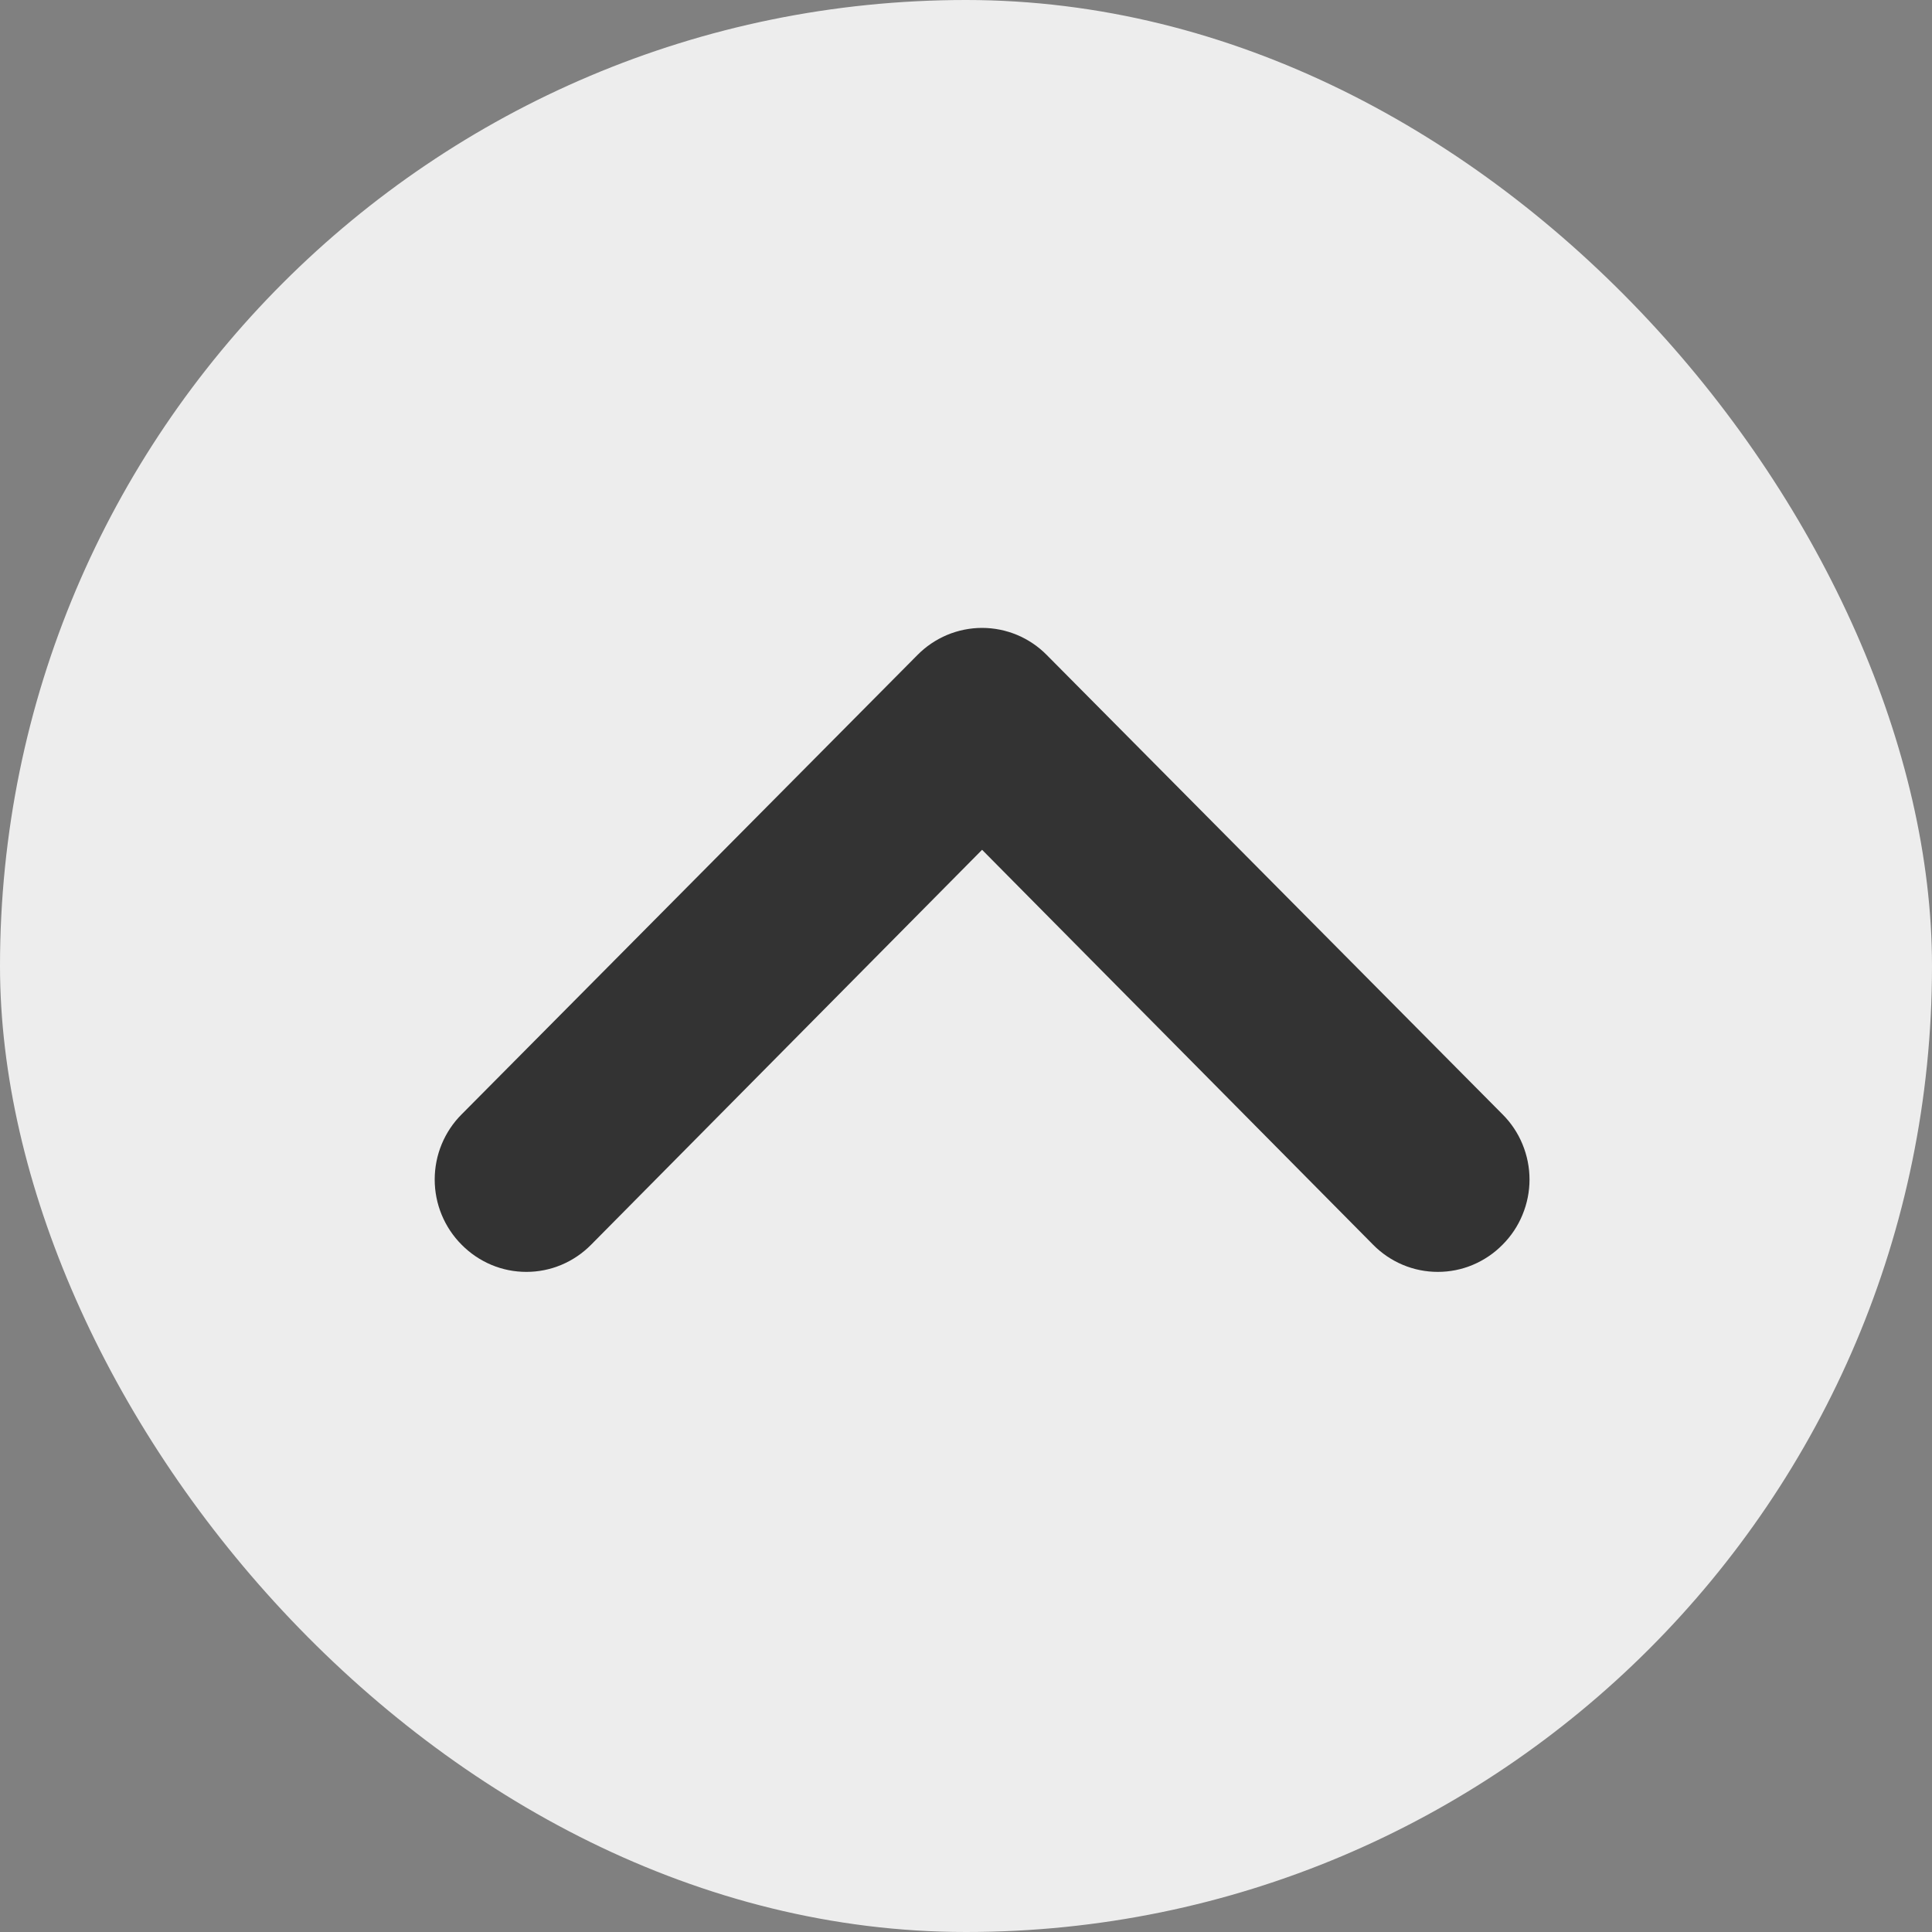 <svg width="40" height="40" viewBox="0 0 40 40" fill="none" xmlns="http://www.w3.org/2000/svg">
<rect x="0" y="0" width="40" height="40" fill="#808080" stroke="none"/>
<rect width="40" height="40" rx="20" fill="#EDEDED"/>
<path d="M9.558 25.771C9.381 25.594 9.241 25.384 9.145 25.152C9.049 24.92 9 24.672 9 24.421C9 24.17 9.049 23.921 9.145 23.689C9.241 23.458 9.381 23.247 9.558 23.071L18.994 13.562C19.169 13.384 19.378 13.243 19.608 13.146C19.838 13.05 20.084 13 20.333 13C20.582 13 20.829 13.05 21.059 13.146C21.289 13.243 21.498 13.384 21.673 13.562L31.108 23.071C31.285 23.247 31.426 23.458 31.521 23.689C31.617 23.921 31.667 24.17 31.667 24.421C31.667 24.672 31.617 24.92 31.521 25.152C31.426 25.384 31.285 25.594 31.108 25.771C30.933 25.949 30.724 26.09 30.494 26.187C30.264 26.284 30.018 26.333 29.769 26.333C29.52 26.333 29.273 26.284 29.043 26.187C28.813 26.09 28.604 25.949 28.429 25.771L20.333 17.594L12.238 25.771C12.062 25.949 11.854 26.09 11.624 26.187C11.394 26.284 11.147 26.333 10.898 26.333C10.649 26.333 10.402 26.284 10.172 26.187C9.942 26.09 9.734 25.949 9.558 25.771Z" fill="#333333"/>
</svg>
